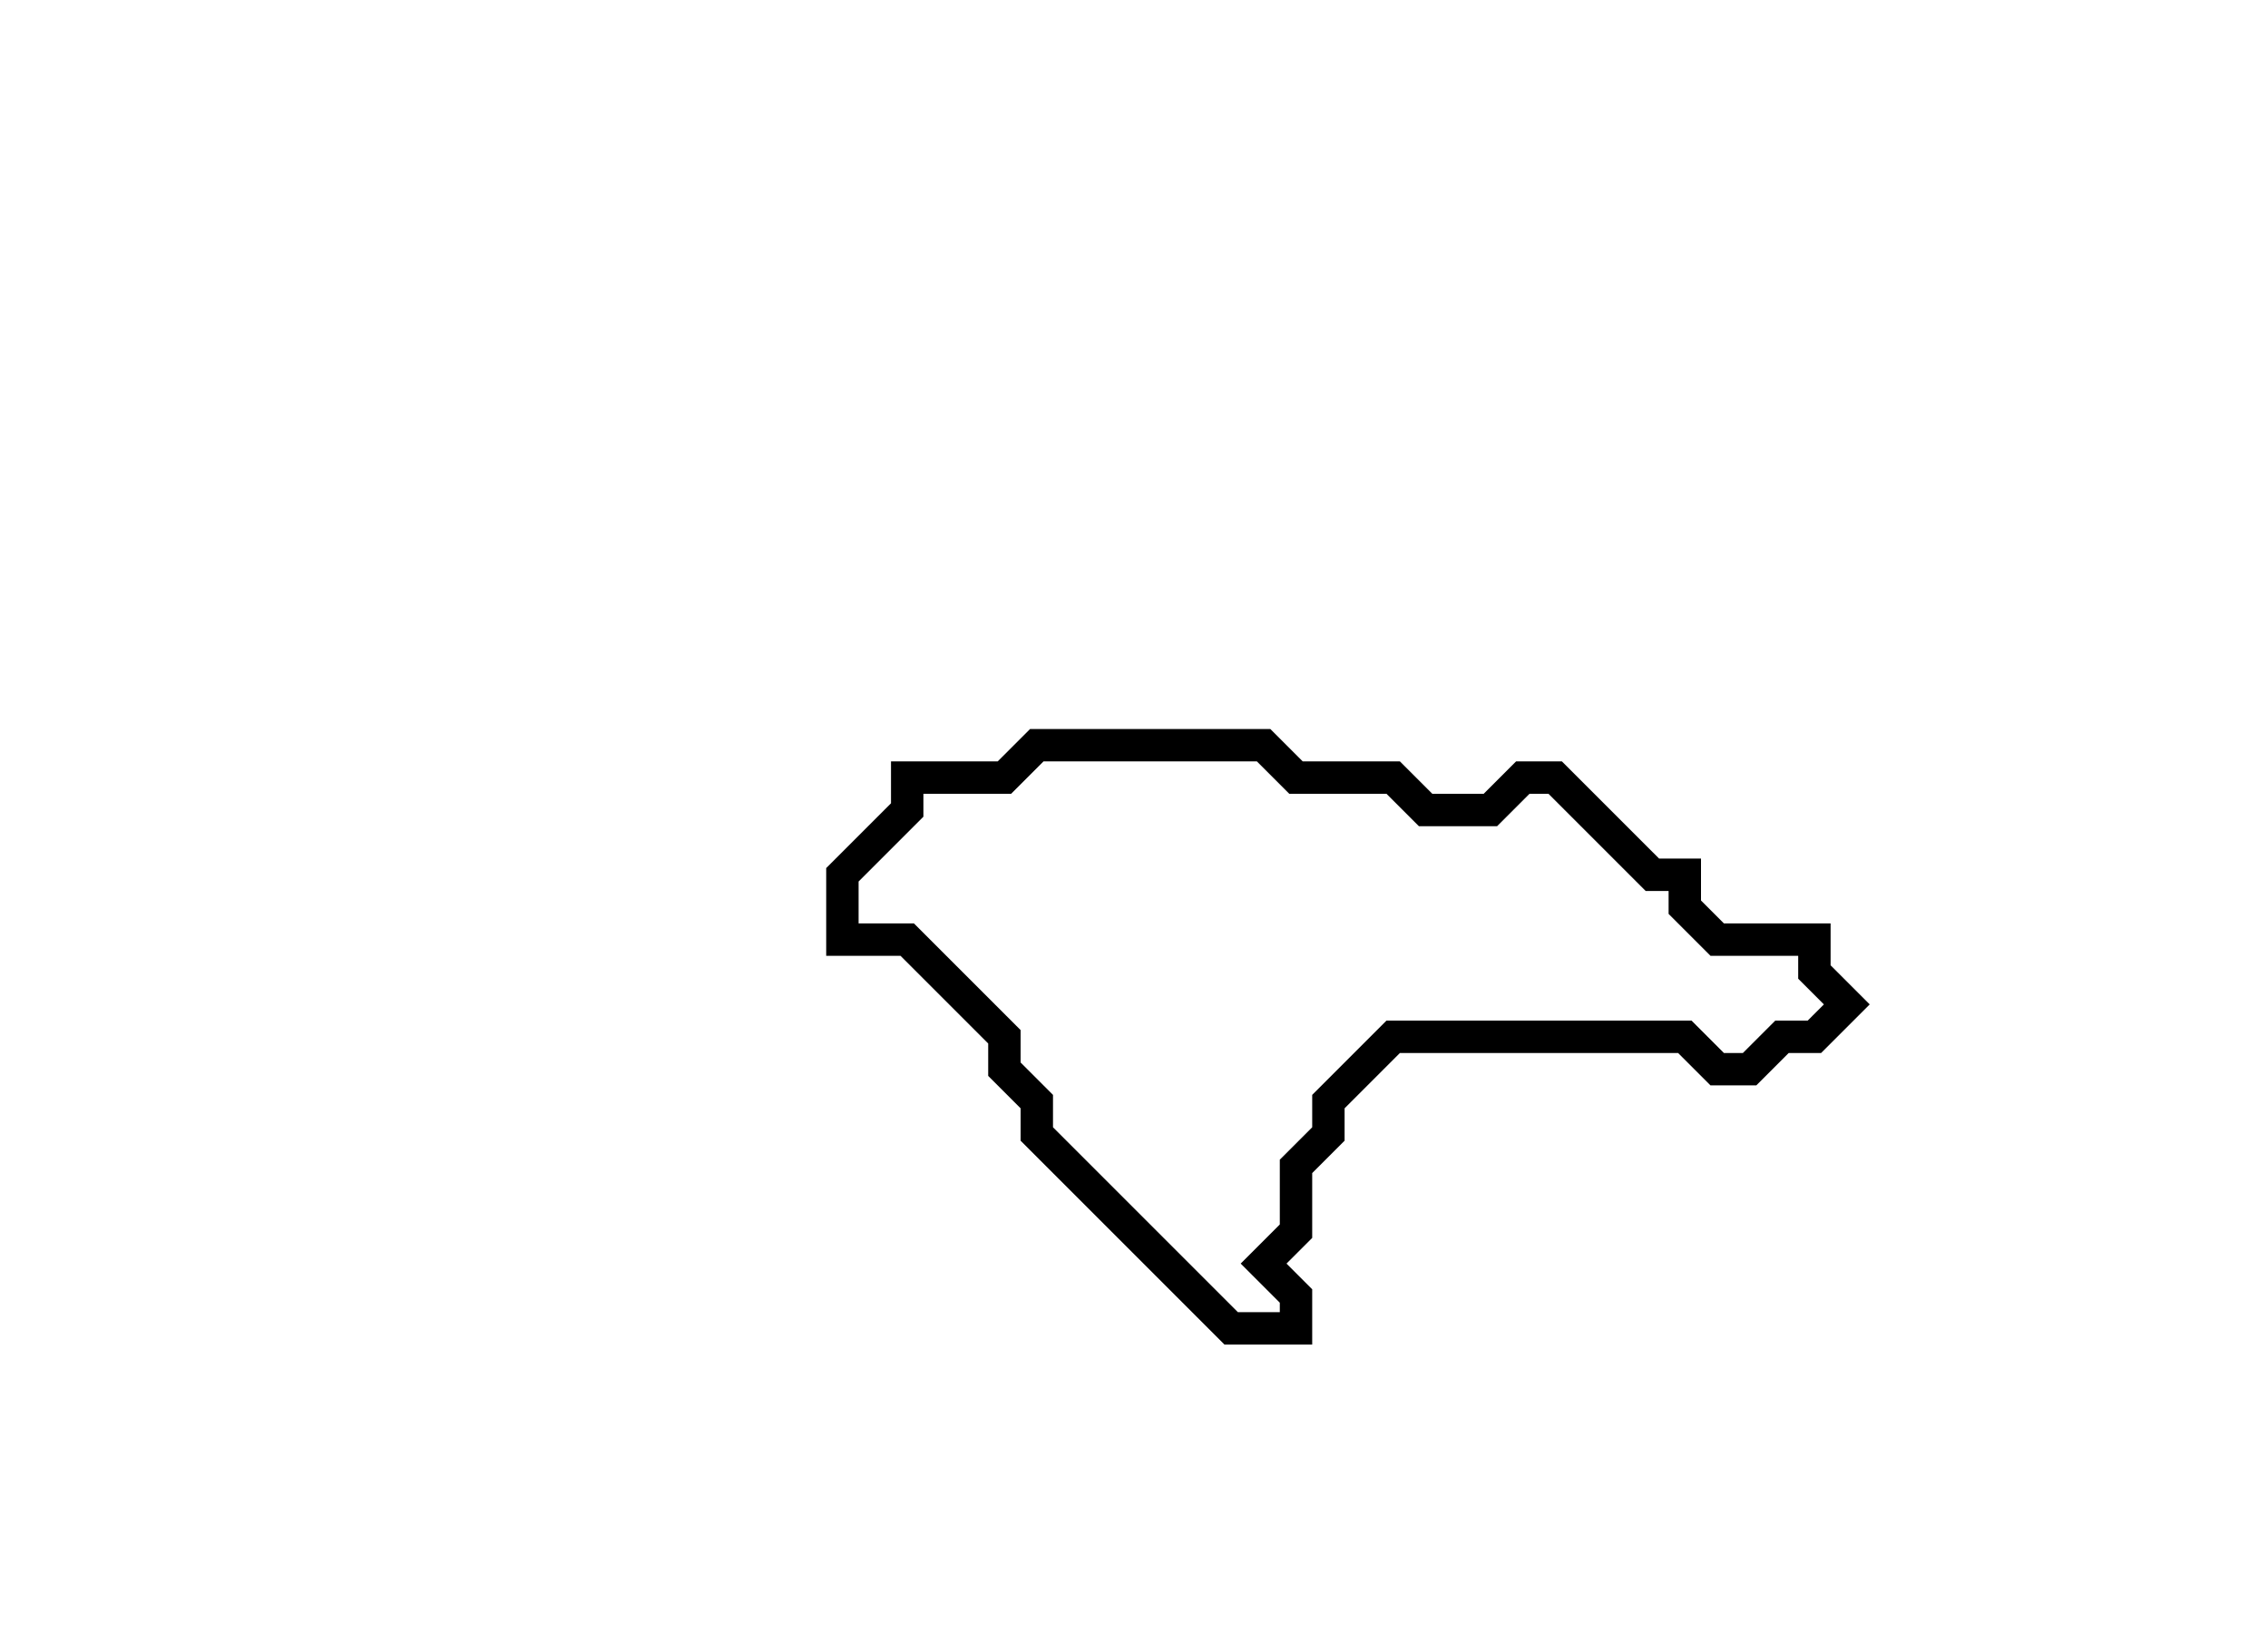 <svg xmlns="http://www.w3.org/2000/svg" width="70" height="51">
  <path d="M 32,23 L 31,24 L 28,24 L 28,25 L 26,27 L 26,29 L 28,29 L 31,32 L 31,33 L 32,34 L 32,35 L 38,41 L 40,41 L 40,40 L 39,39 L 40,38 L 40,36 L 41,35 L 41,34 L 43,32 L 52,32 L 53,33 L 54,33 L 55,32 L 56,32 L 57,31 L 56,30 L 56,29 L 53,29 L 52,28 L 52,27 L 51,27 L 48,24 L 47,24 L 46,25 L 44,25 L 43,24 L 40,24 L 39,23 Z" fill="none" stroke="black" stroke-width="1"/>
</svg>